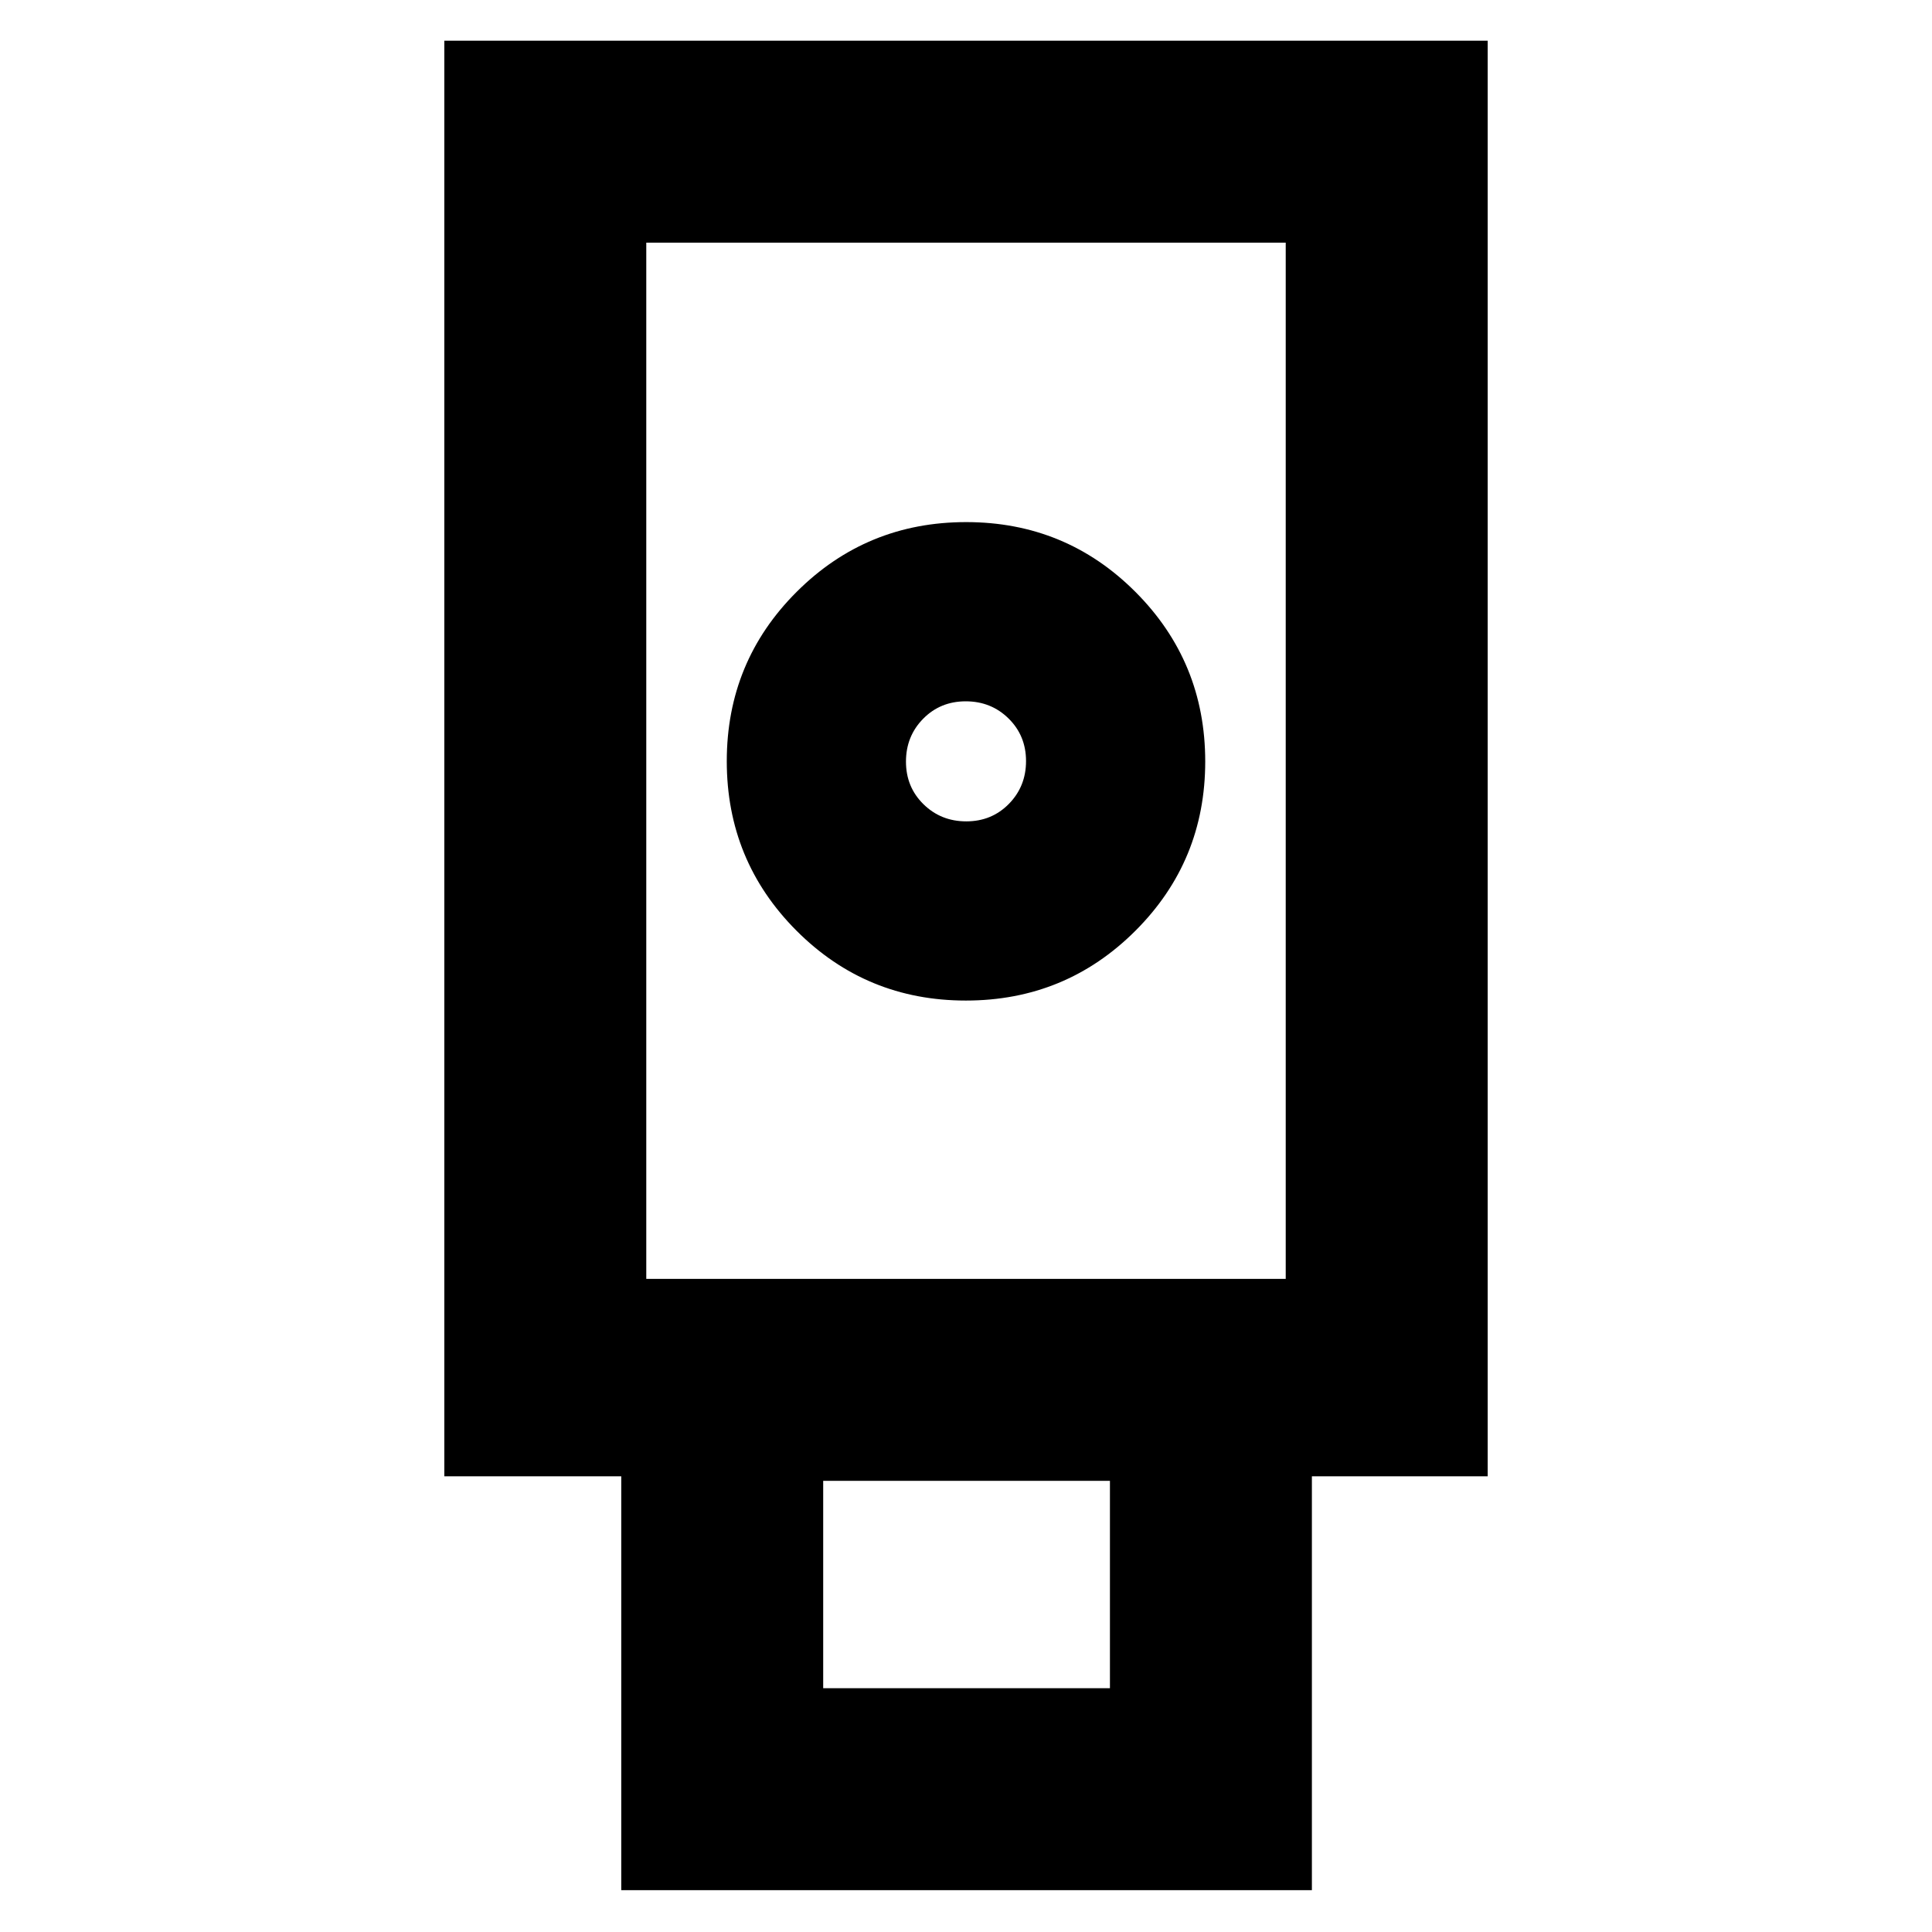 <svg xmlns="http://www.w3.org/2000/svg" height="24" viewBox="0 -960 960 960" width="24"><path d="M308.7-20.78v-205.65h-87.92v-713.35h518.44v713.35h-87.35v205.65H308.7Zm171.23-442.05q49.5 0 84.22-34.65t34.72-84.15q0-49.5-34.65-84.22t-84.15-34.72q-49.5 0-84.22 34.66-34.72 34.65-34.72 84.15 0 49.5 34.65 84.22 34.65 34.71 84.15 34.71Zm-70.89 341.7h142.48v-103.04H409.04v103.04Zm-87.91-203.39h317.74v-514.91H321.13v514.91Zm159.01-227.35q-12.62 0-21.29-8.54-8.68-8.53-8.68-21.15 0-12.61 8.54-21.29 8.53-8.67 21.15-8.67t21.29 8.53q8.68 8.54 8.68 21.16 0 12.61-8.54 21.29-8.53 8.67-21.15 8.67ZM321.13-324.52h317.74-317.74Z"/></svg>